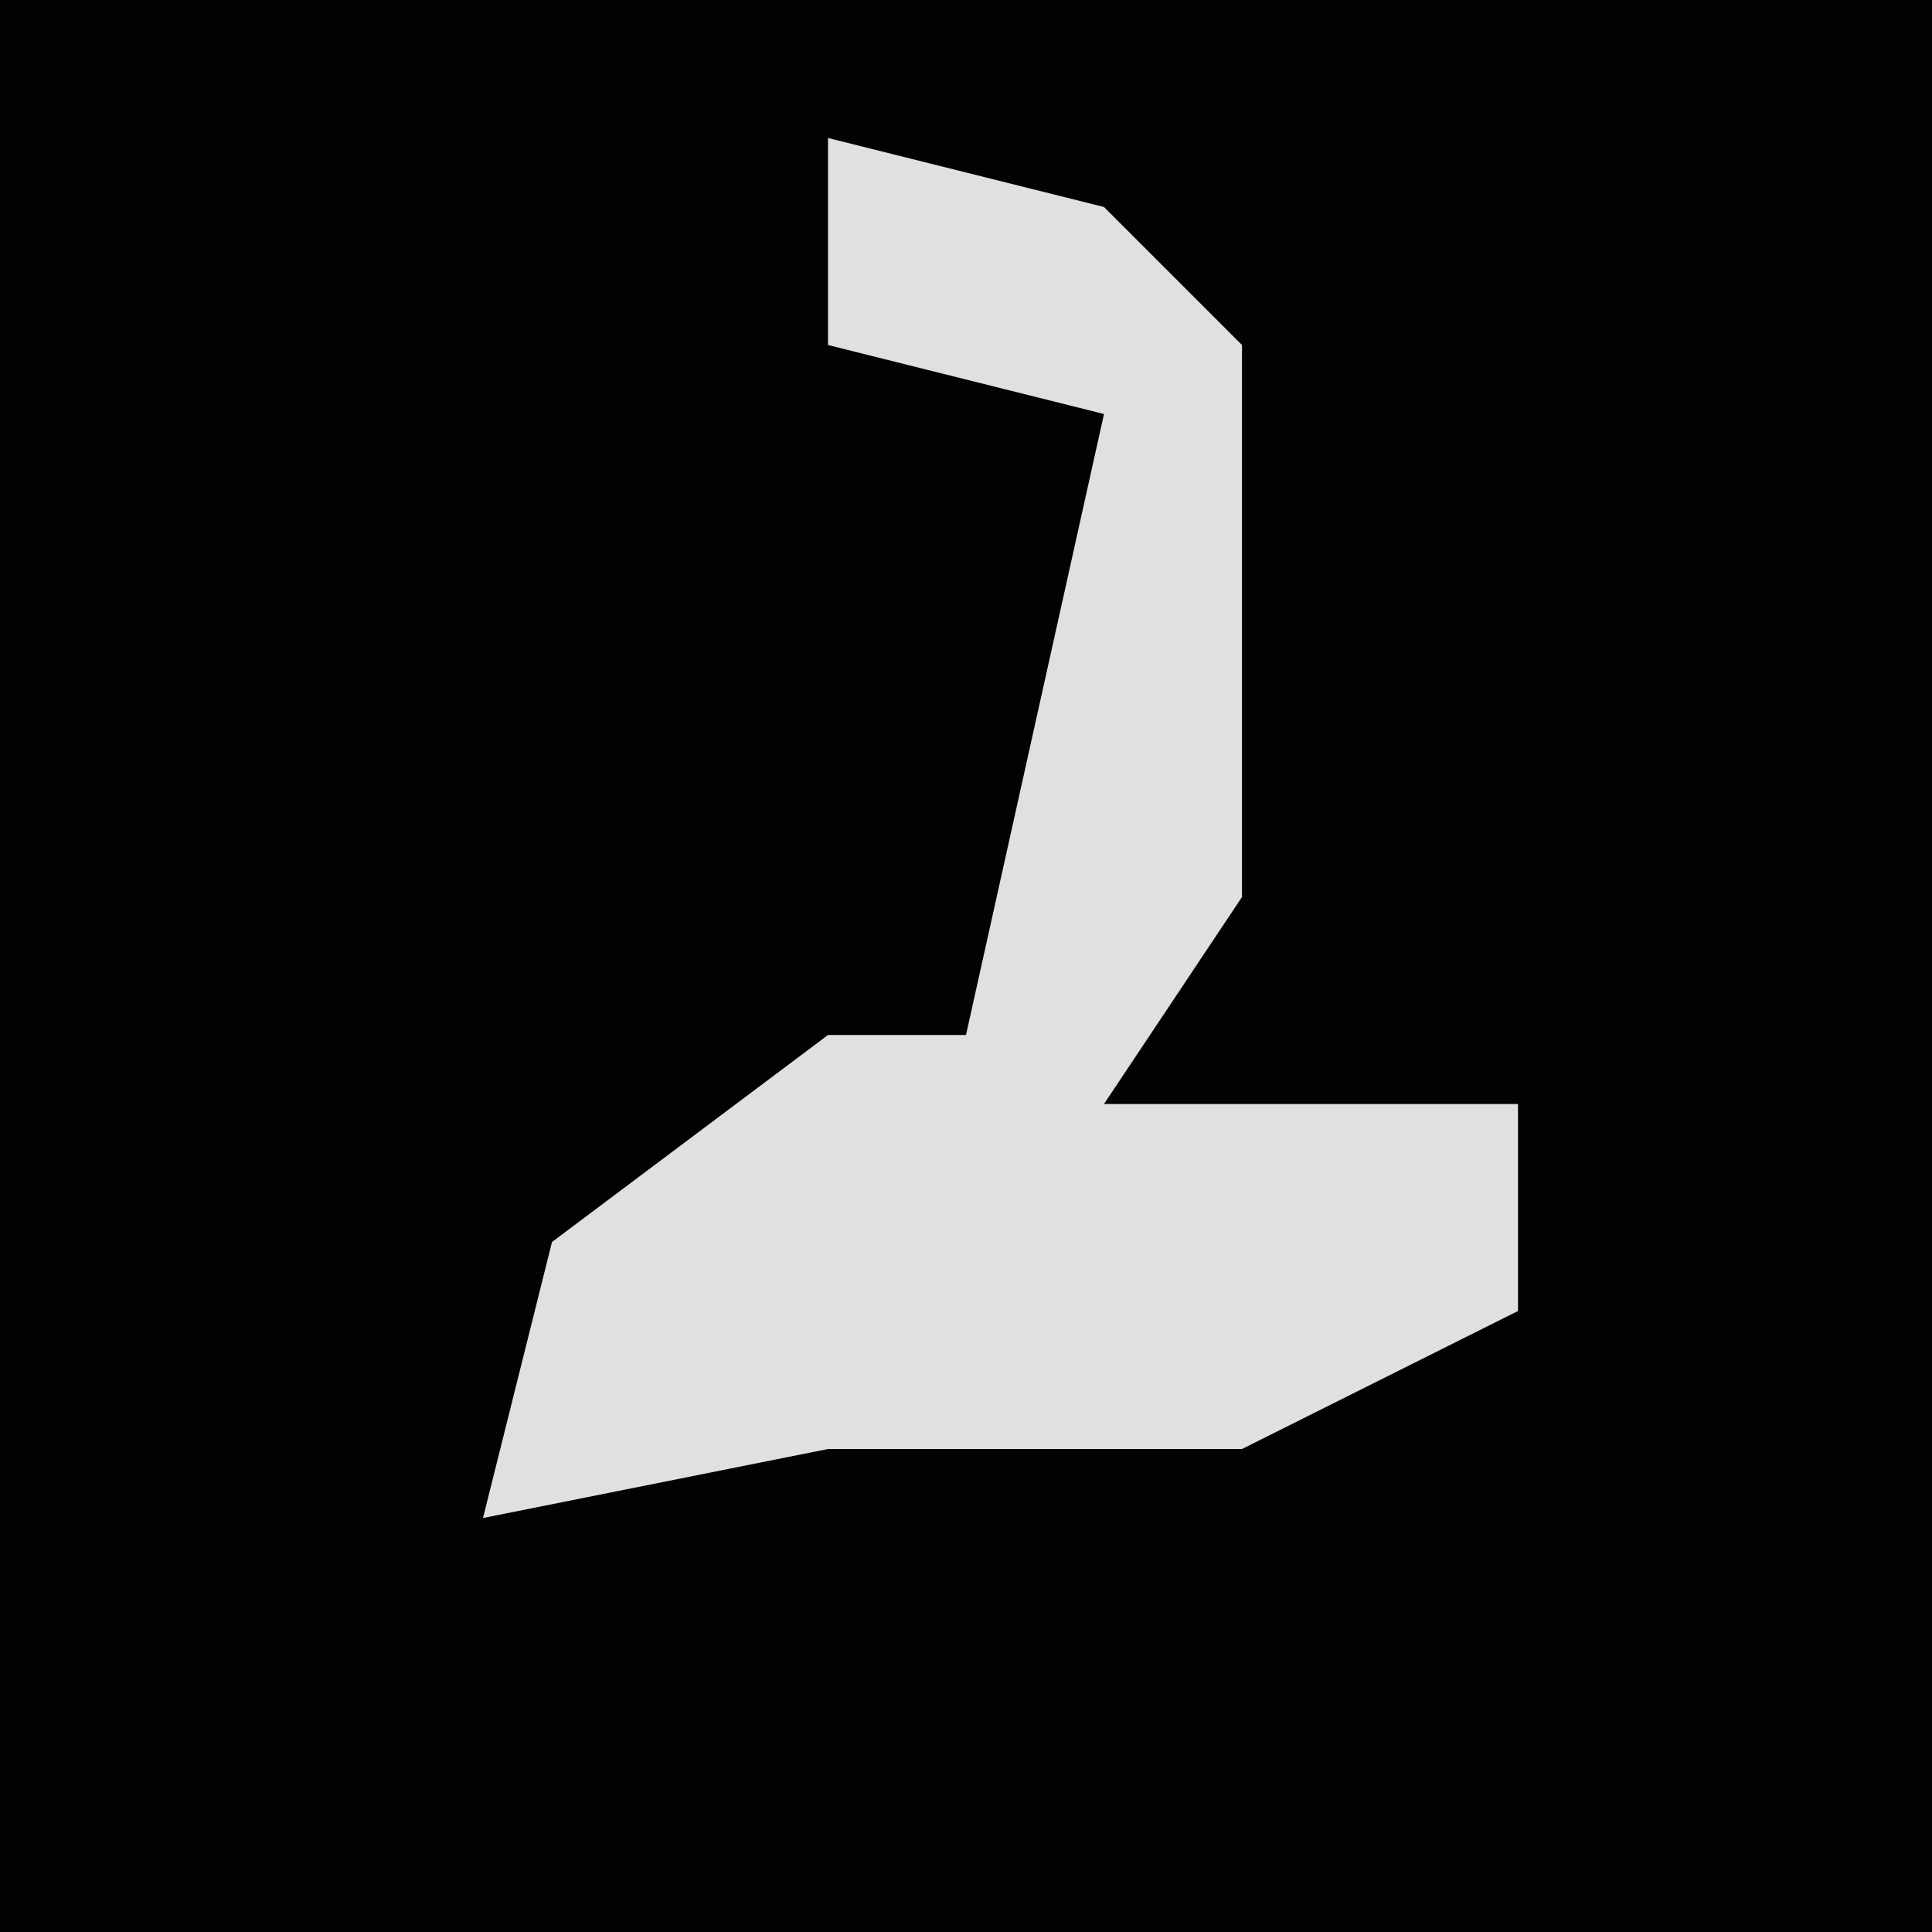 <?xml version="1.0" encoding="UTF-8"?>
<svg version="1.1" xmlns="http://www.w3.org/2000/svg" width="28" height="28">
<path d="M0,0 L28,0 L28,28 L0,28 Z " fill="#020202" transform="translate(0,0)"/>
<path d="M0,0 L4,1 L6,3 L6,11 L4,14 L10,14 L10,17 L6,19 L0,19 L-5,20 L-4,16 L0,13 L2,13 L4,4 L0,3 Z " fill="#E0E0E0" transform="translate(12,2)"/>
</svg>

